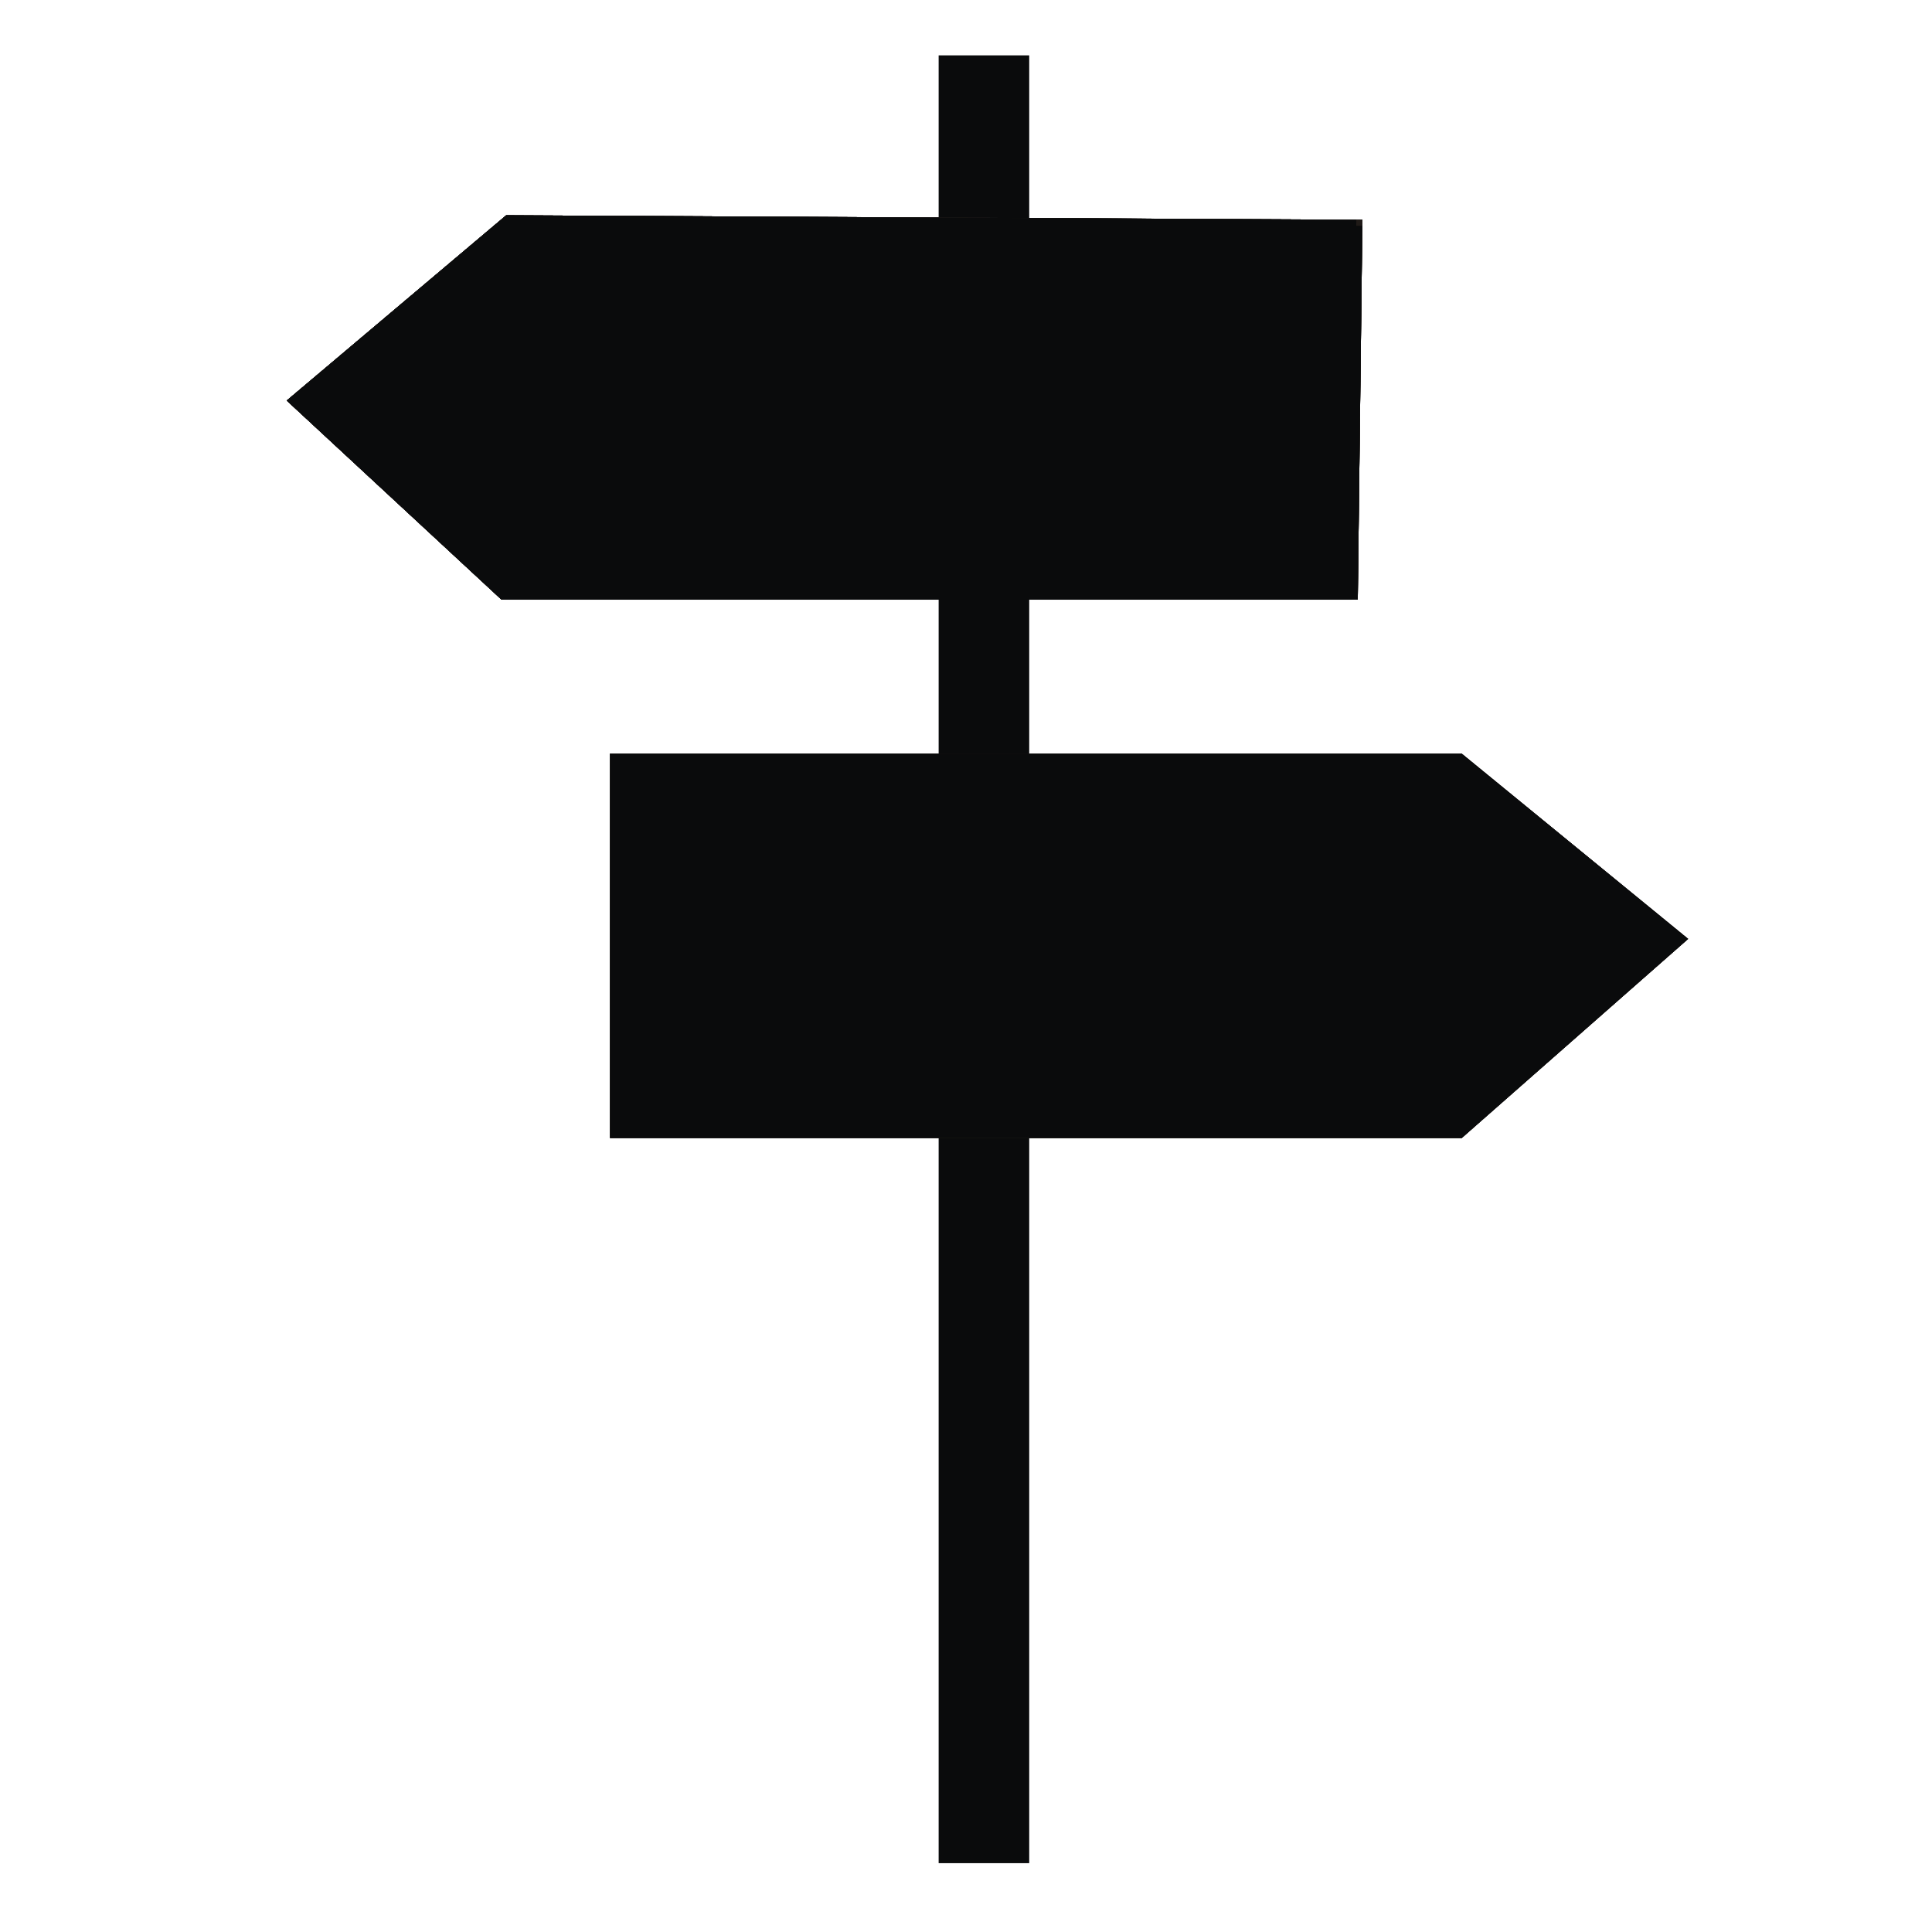 <?xml version="1.0" encoding="UTF-8"?>
<!DOCTYPE svg PUBLIC "-//W3C//DTD SVG 1.1//EN" "http://www.w3.org/Graphics/SVG/1.1/DTD/svg11.dtd">
<!-- Creator: CorelDRAW -->
<svg xmlns="http://www.w3.org/2000/svg" xml:space="preserve" width="32mm" height="32mm" style="shape-rendering:geometricPrecision; text-rendering:geometricPrecision; image-rendering:optimizeQuality; fill-rule:evenodd; clip-rule:evenodd"
viewBox="0 0 32 32"
 xmlns:xlink="http://www.w3.org/1999/xlink">
 <defs>
  <style type="text/css">
   <![CDATA[
    .str2 {stroke:#0A0B0C;stroke-width:0.2}
    .str0 {stroke:#1F1A17;stroke-width:0.2}
    .str1 {stroke:#0A0B0C;stroke-width:1.5}
    .fil0 {fill:none}
    .fil2 {fill:#0A0B0C}
    .fil1 {fill:#616F85}
   ]]>
  </style>
 </defs>
 <g id="Ebene_x0020_1">
  <line class="fil0 str0" x1="22.39" y1="9.833" x2="8.347" y2= "9.833" />
  <polyline class="fil0 str0" points="8.347,9.833 4.9,6.638 8.421,3.666 22.464,3.74 22.39,9.833 "/>
  <polygon class="fil0 str0" points="10.205,12.582 24.173,12.582 27.806,15.554 24.173,18.749 10.205,18.749 "/>
  <line class="fil0 str1" x1="16.297" y1="30.86" x2="16.297" y2= "0.917" />
  <polygon class="fil1 str0" points="8.347,9.833 16.297,9.833 16.297,3.708 8.421,3.666 4.9,6.638 "/>
  <polygon class="fil1 str0" points="16.297,3.708 16.297,9.833 22.39,9.833 22.464,3.74 "/>
  <polygon class="fil1 str0" points="16.297,3.708 16.297,9.833 22.39,9.833 22.464,3.74 "/>
  <polygon class="fil1 str0" points="16.297,12.582 10.205,12.582 10.205,18.749 16.297,18.749 "/>
  <polygon class="fil1 str0" points="16.297,12.582 16.297,18.749 24.173,18.749 27.806,15.554 24.173,12.582 "/>
  <polygon class="fil1 str0" points="8.347,9.833 16.297,9.833 16.297,3.708 8.421,3.666 4.9,6.638 "/>
  <polygon class="fil1 str0" points="8.347,9.833 16.297,9.833 16.297,3.708 8.421,3.666 4.9,6.638 "/>
  <polygon class="fil1 str0" points="16.297,3.708 16.297,9.833 22.39,9.833 22.464,3.74 "/>
  <path class="fil1 str0" d="M16.297 12.582l7.876 0 3.633 2.972 -3.633 3.195 -7.876 0 -6.093 0 0 -6.167 6.093 0zm6.167 -8.842l-0.074 6.093 -6.093 0 -7.95 0 -3.447 -3.195 3.521 -2.972 7.876 0.042 6.167 0.033z"/>
  <path class="fil2 str2" d="M16.297 12.582l7.876 0 3.633 2.972 -3.633 3.195 -7.876 0 -6.093 0 0 -6.167 6.093 0zm6.167 -8.842l-0.074 6.093 -6.093 0 -7.95 0 -3.447 -3.195 3.521 -2.972 7.876 0.042 6.167 0.033z"/>
 </g>
</svg>
